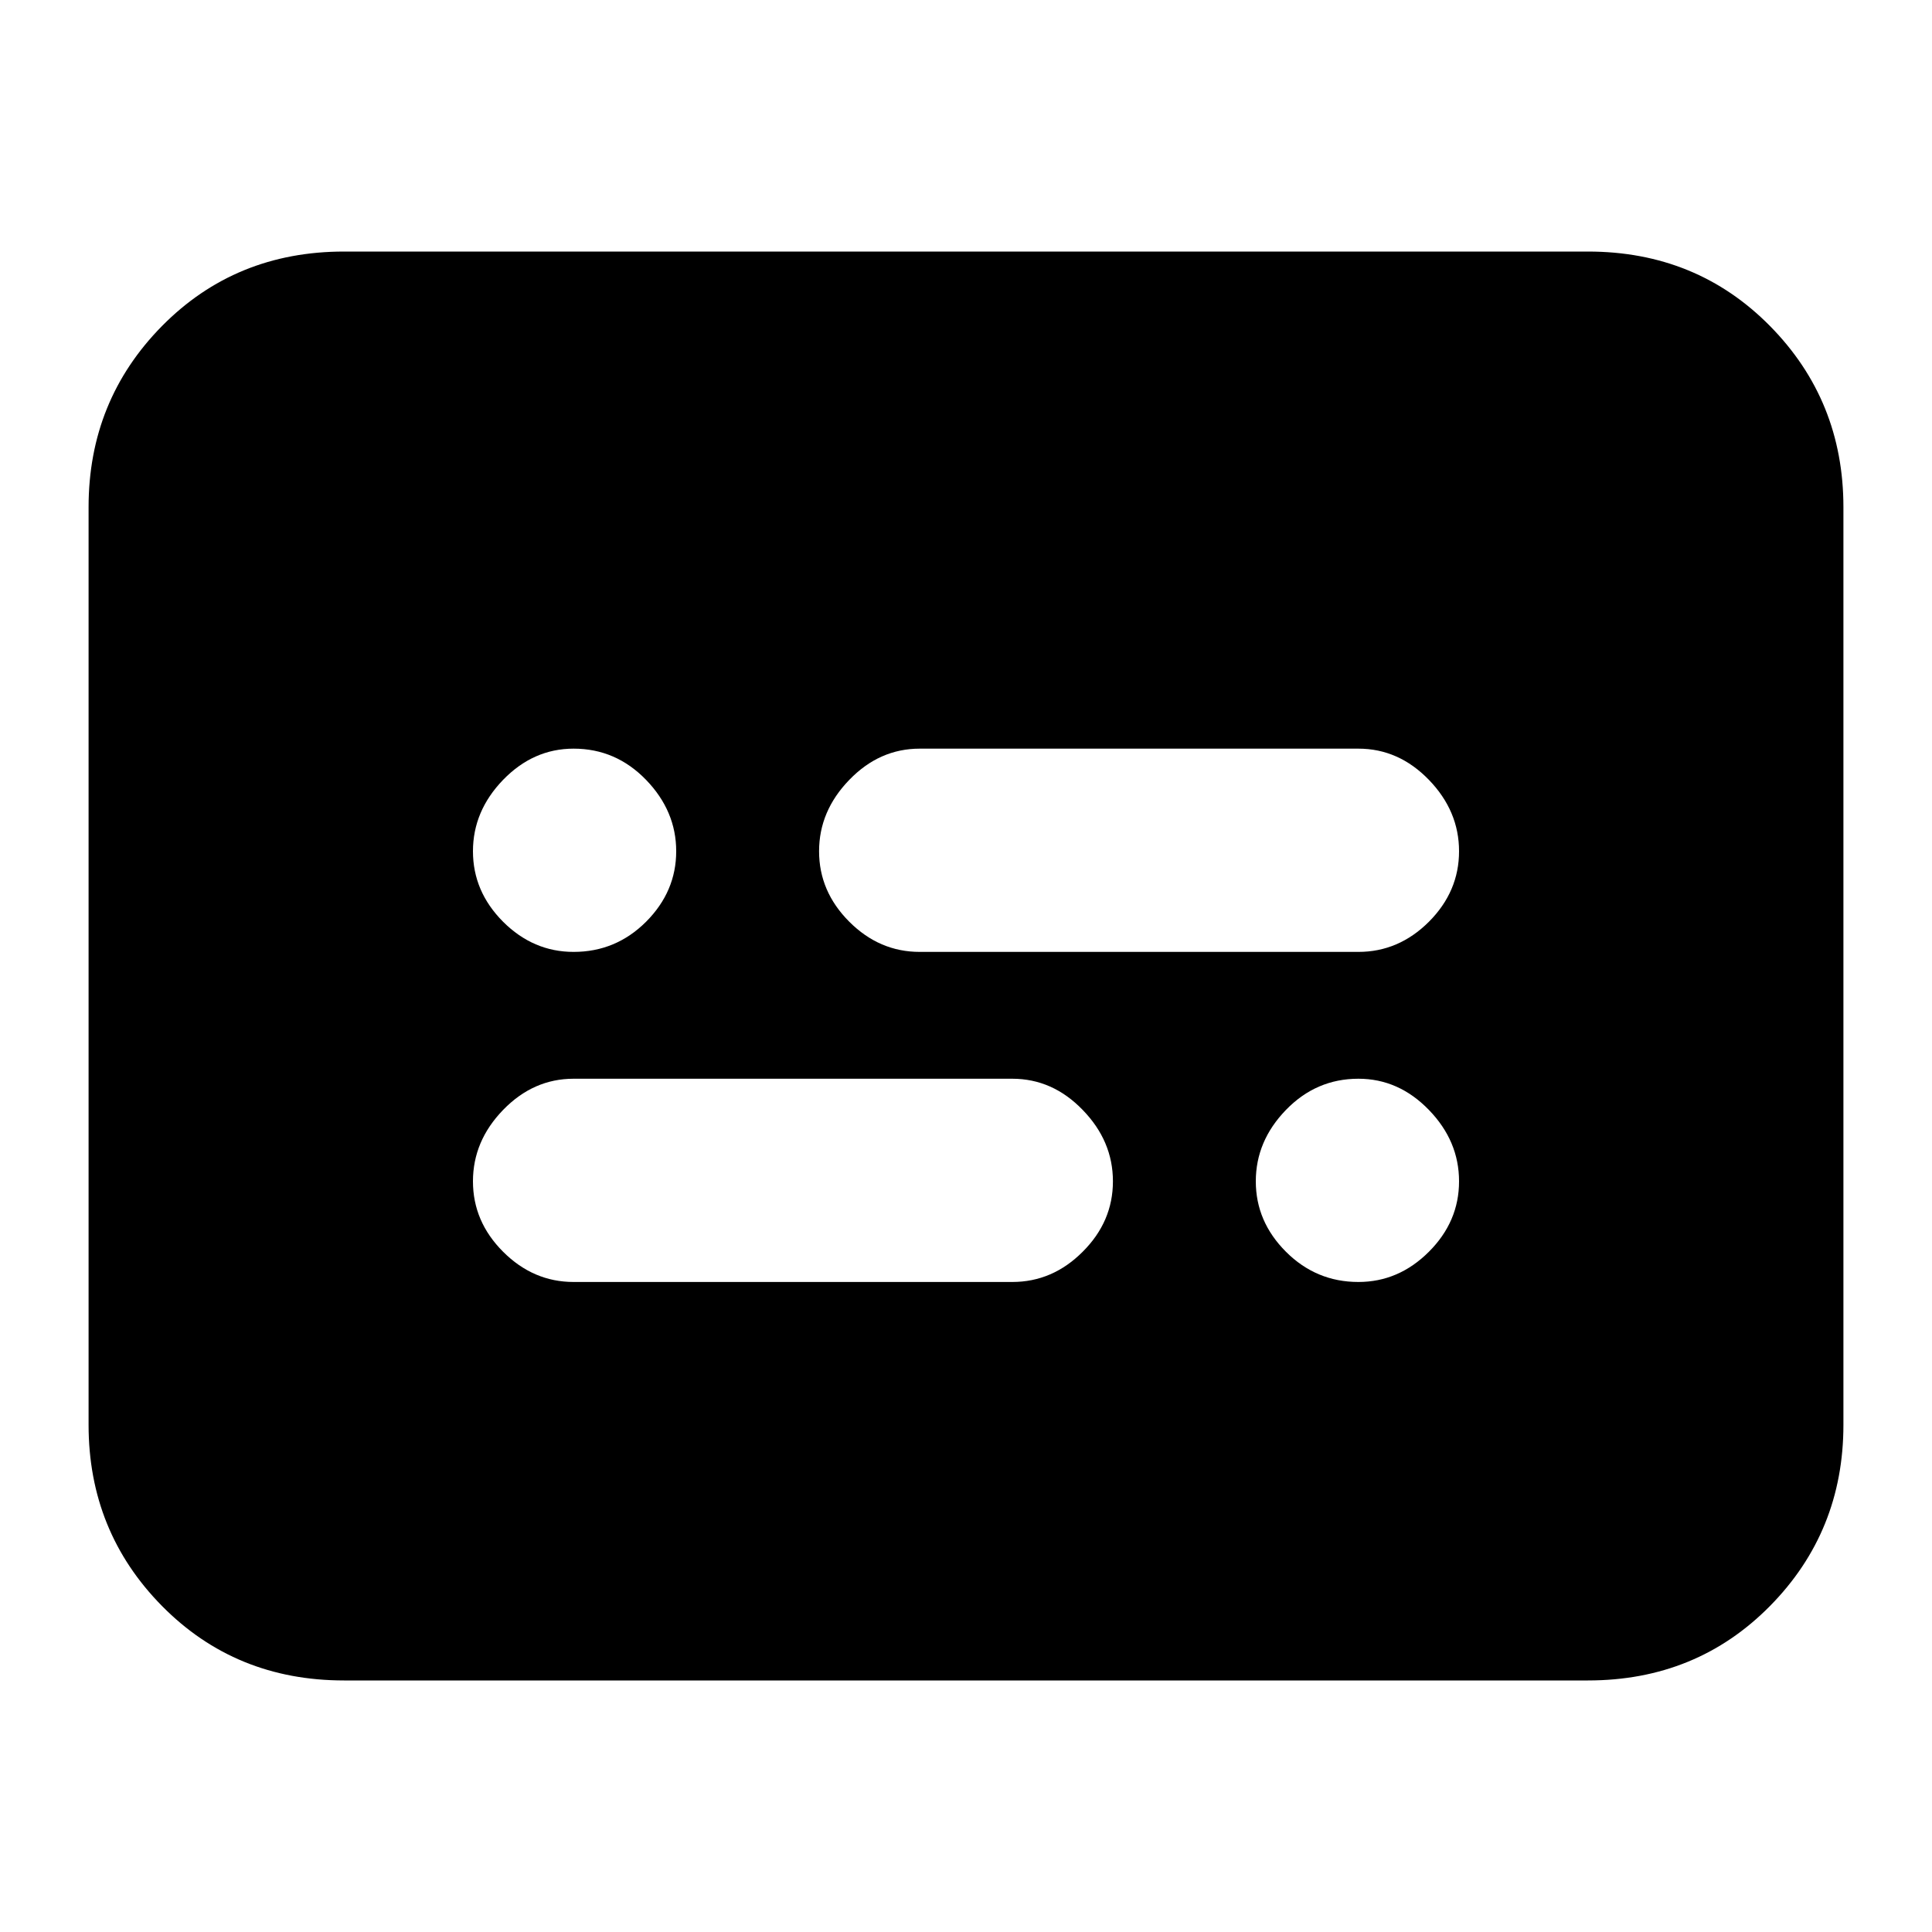 <svg xmlns="http://www.w3.org/2000/svg" height="20" width="20"><path d="M5.938 9.854q.437 0 .75-.312Q7 9.229 7 8.812q0-.416-.312-.739-.313-.323-.75-.323-.417 0-.73.323-.312.323-.312.739 0 .417.312.73.313.312.73.312Zm0 3.417h4.541q.417 0 .729-.313.313-.312.313-.729t-.313-.739q-.312-.323-.729-.323H5.938q-.417 0-.73.323-.312.322-.312.739t.312.729q.313.313.73.313Zm8.124 0q.417 0 .73-.313.312-.312.312-.729t-.312-.739q-.313-.323-.73-.323-.437 0-.75.323-.312.322-.312.739t.312.729q.313.313.75.313ZM9.521 9.854h4.541q.417 0 .73-.312.312-.313.312-.73 0-.416-.312-.739-.313-.323-.73-.323H9.521q-.417 0-.729.323-.313.323-.313.739 0 .417.313.73.312.312.729.312Zm-5.959 7.542q-1.124 0-1.885-.771-.76-.771-.76-1.875v-9.5q0-1.104.76-1.875.761-.771 1.885-.771h12.876q1.124 0 1.885.771.76.771.76 1.875v9.5q0 1.104-.76 1.875-.761.771-1.885.771Z"/></svg>